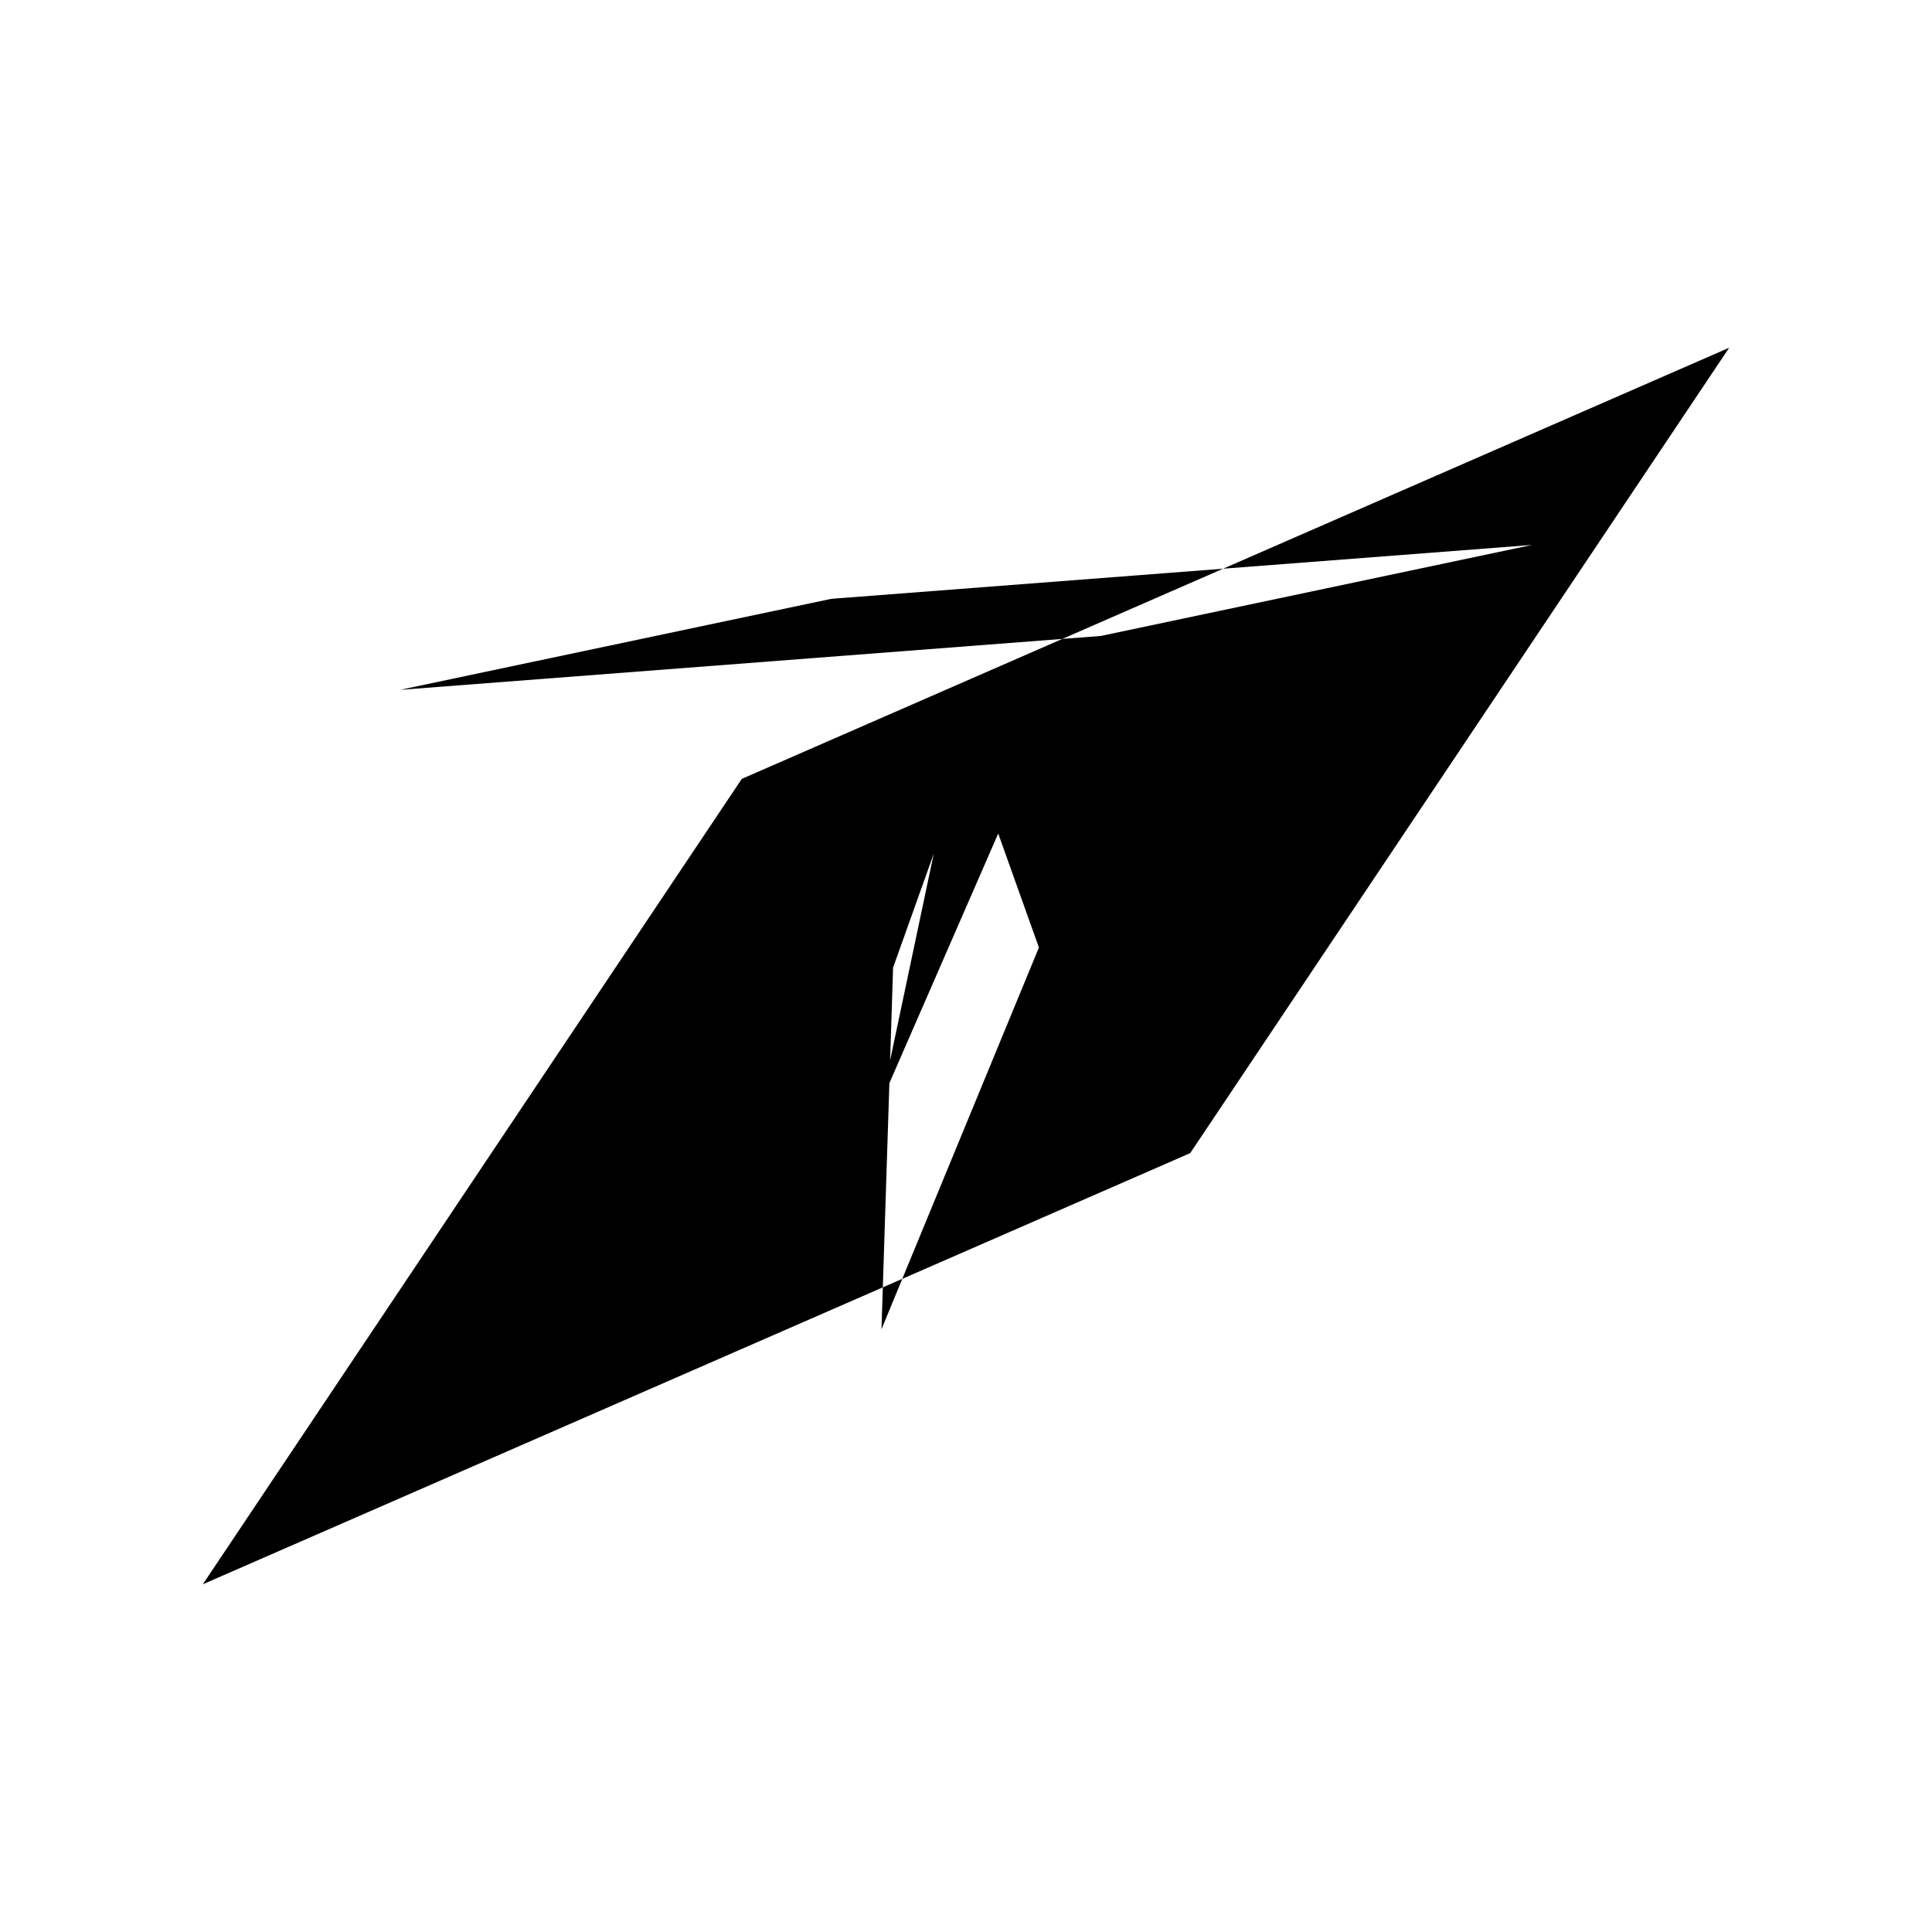 <svg xmlns="http://www.w3.org/2000/svg" height="20" viewBox="0 -960 960 960" width="20"><path d="m438-299.478 78.228-189.698-20.221-56.653L438-412.783l25.993-123.084-20.221 56.652L438-299.478ZM198.783-617.217l348.192-26.78 214.242-45.22-348.192 26.78-214.242 45.22Zm-98.001 444.435 267.802-400.194 490.634-214.242-267.802 400.194-490.634 214.242Z"/></svg>